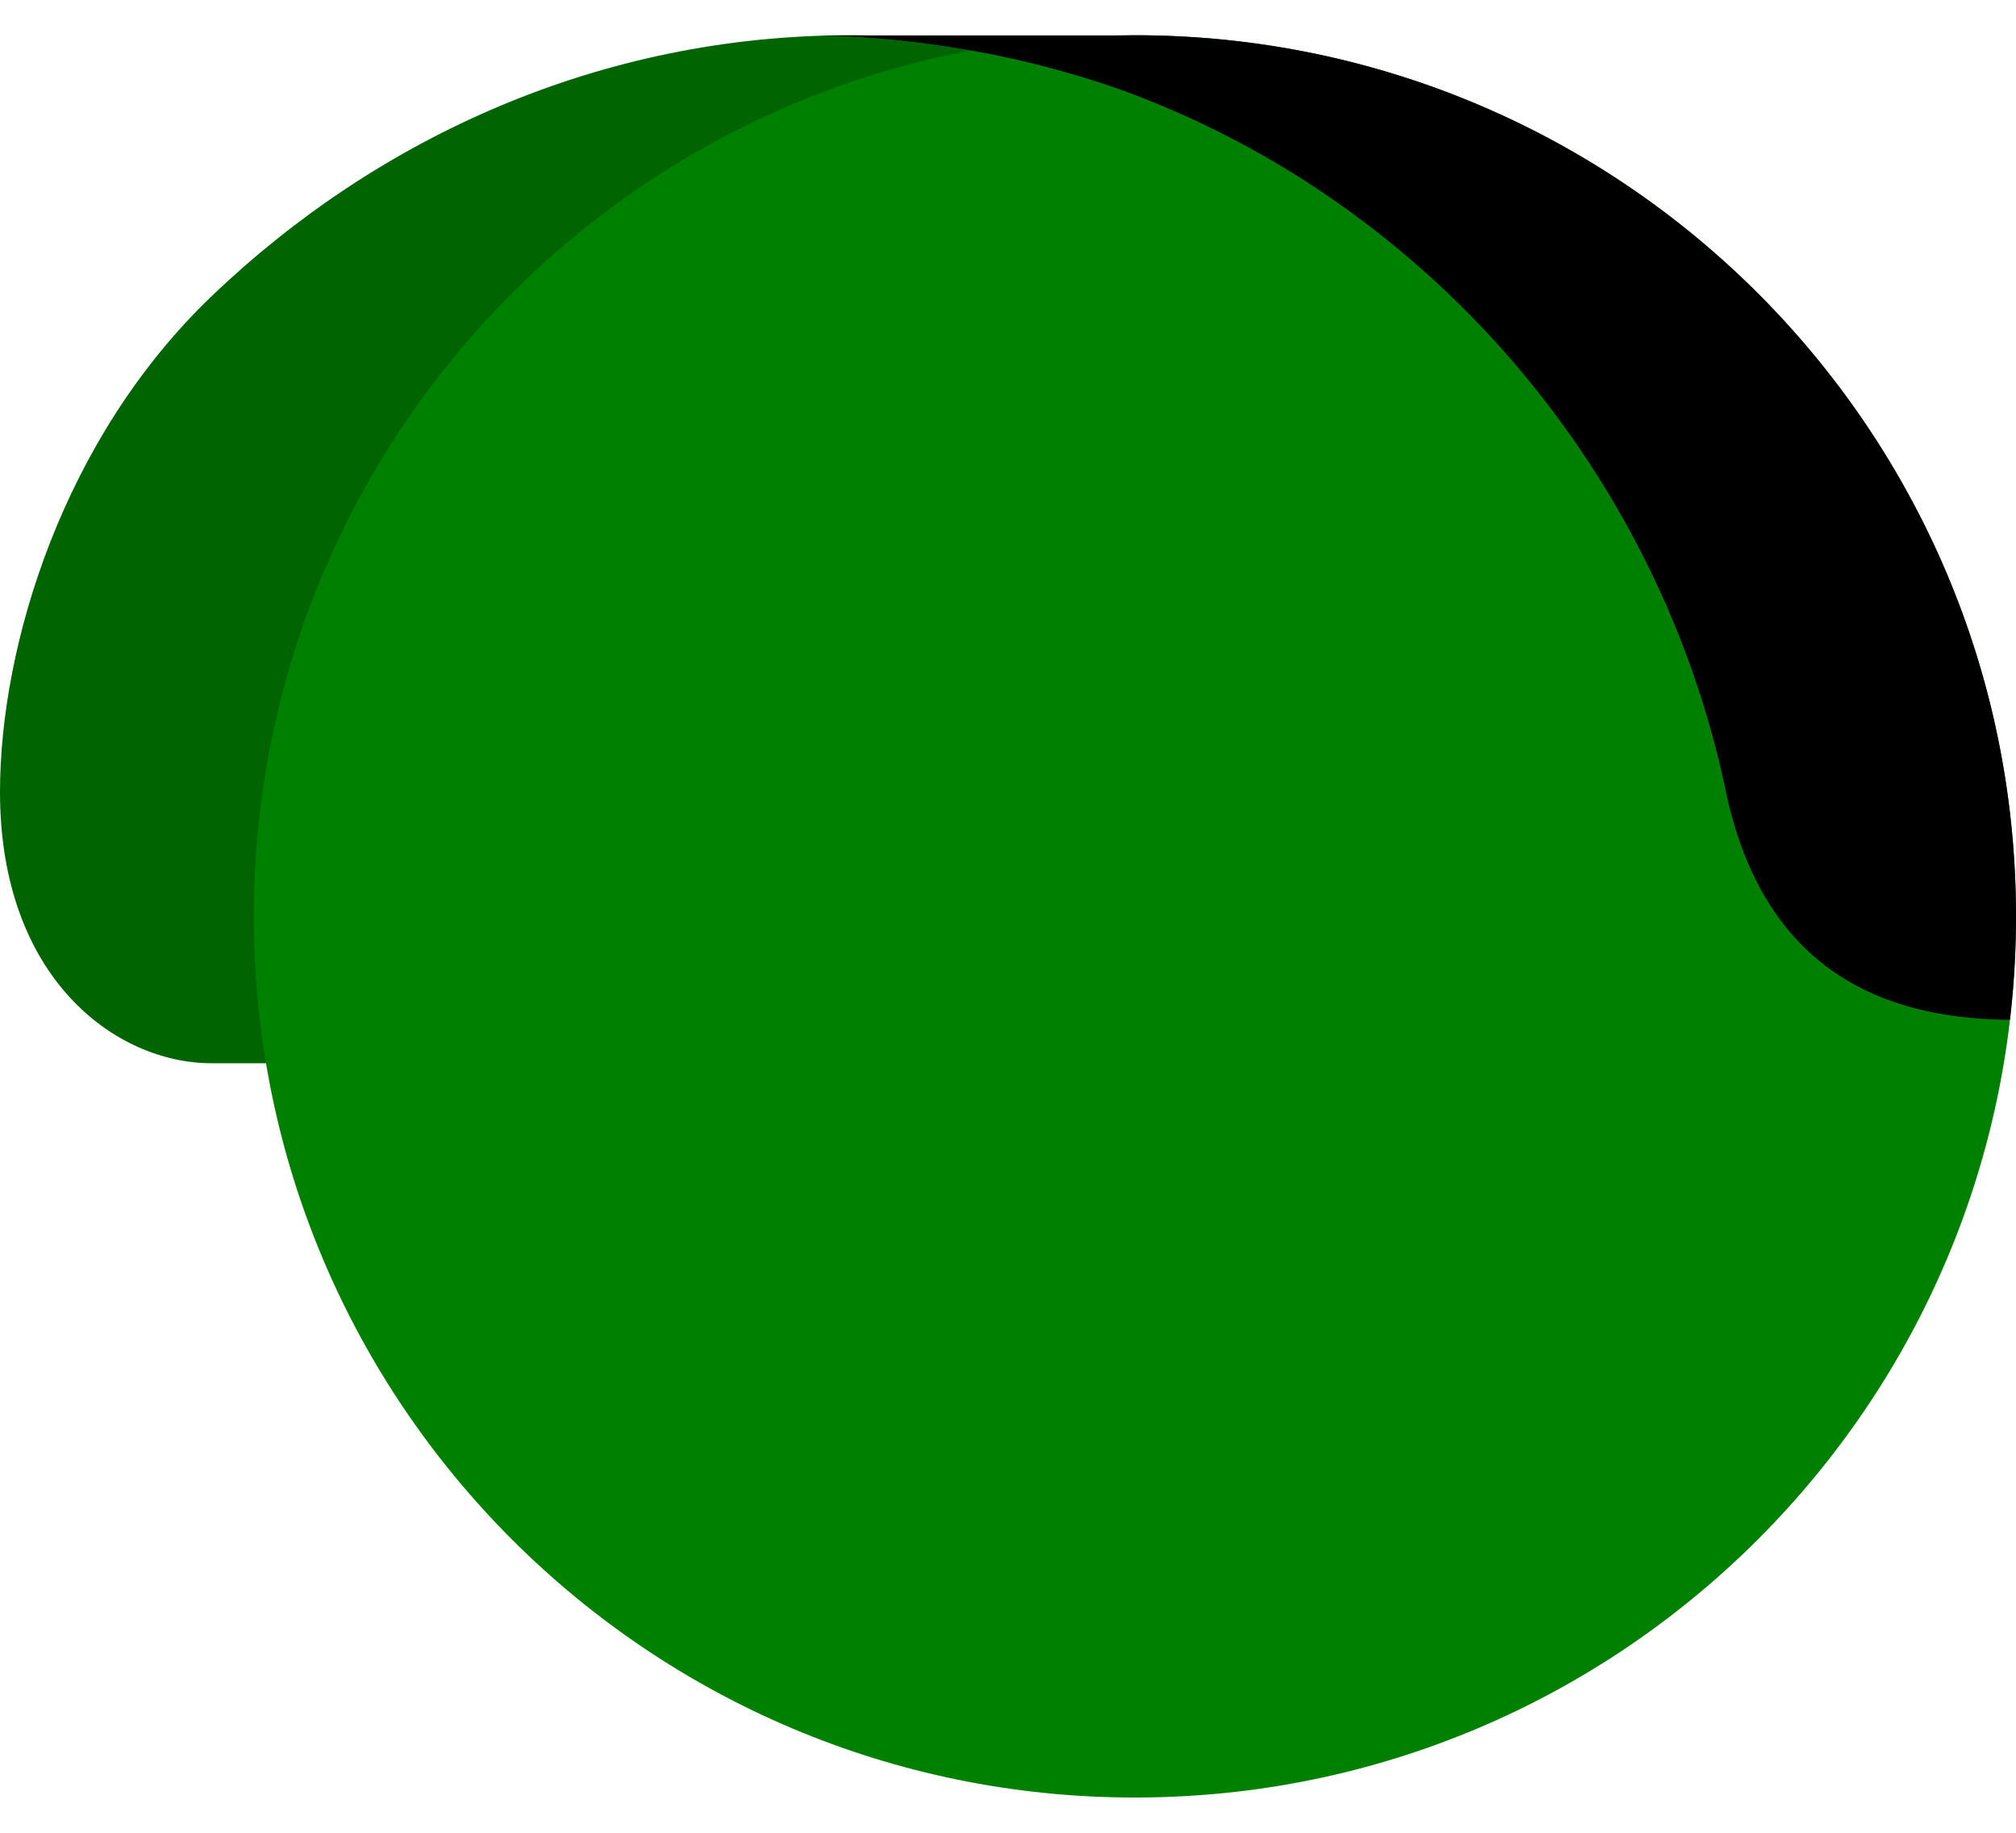 <svg xmlns='http://www.w3.org/2000/svg' width='33' height='30' viewBox='0 0 33 30' fill-rule='evenodd'>
    <path d='M28.833 17.404c.027-.37 0-1.506 0-1.882 0-8.254-6.681-14.945-14.922-14.945-4.065 0-7.717 1.661-10.44 4.265C1.024 7.18 0 10.579 0 12.962c0 3.046 1.89 4.442 3.466 4.442h25.367z'
          fill='darkgreen'/>
    <path d='M33 15c0 7.965-6.458 14.423-14.423 14.423-7.964 0-14.422-6.458-14.422-14.423C4.155 7.034 10.613.577 18.577.577 26.542.577 33 7.034 33 15z'
          fill='green'/>
    <path d='M18.323.58l.254-.003C26.542.577 33 7.034 33 15c0 .572-.034 1.137-.099 1.692-2.3-.014-4.073-.994-4.653-3.75-1.092-5.193-4.832-9.635-9.904-11.474a15.41 15.41 0 0 0-2.452-.642h.003a15.791 15.791 0 0 0-2.51-.246h4.938z'
          fill='black'/>
</svg>